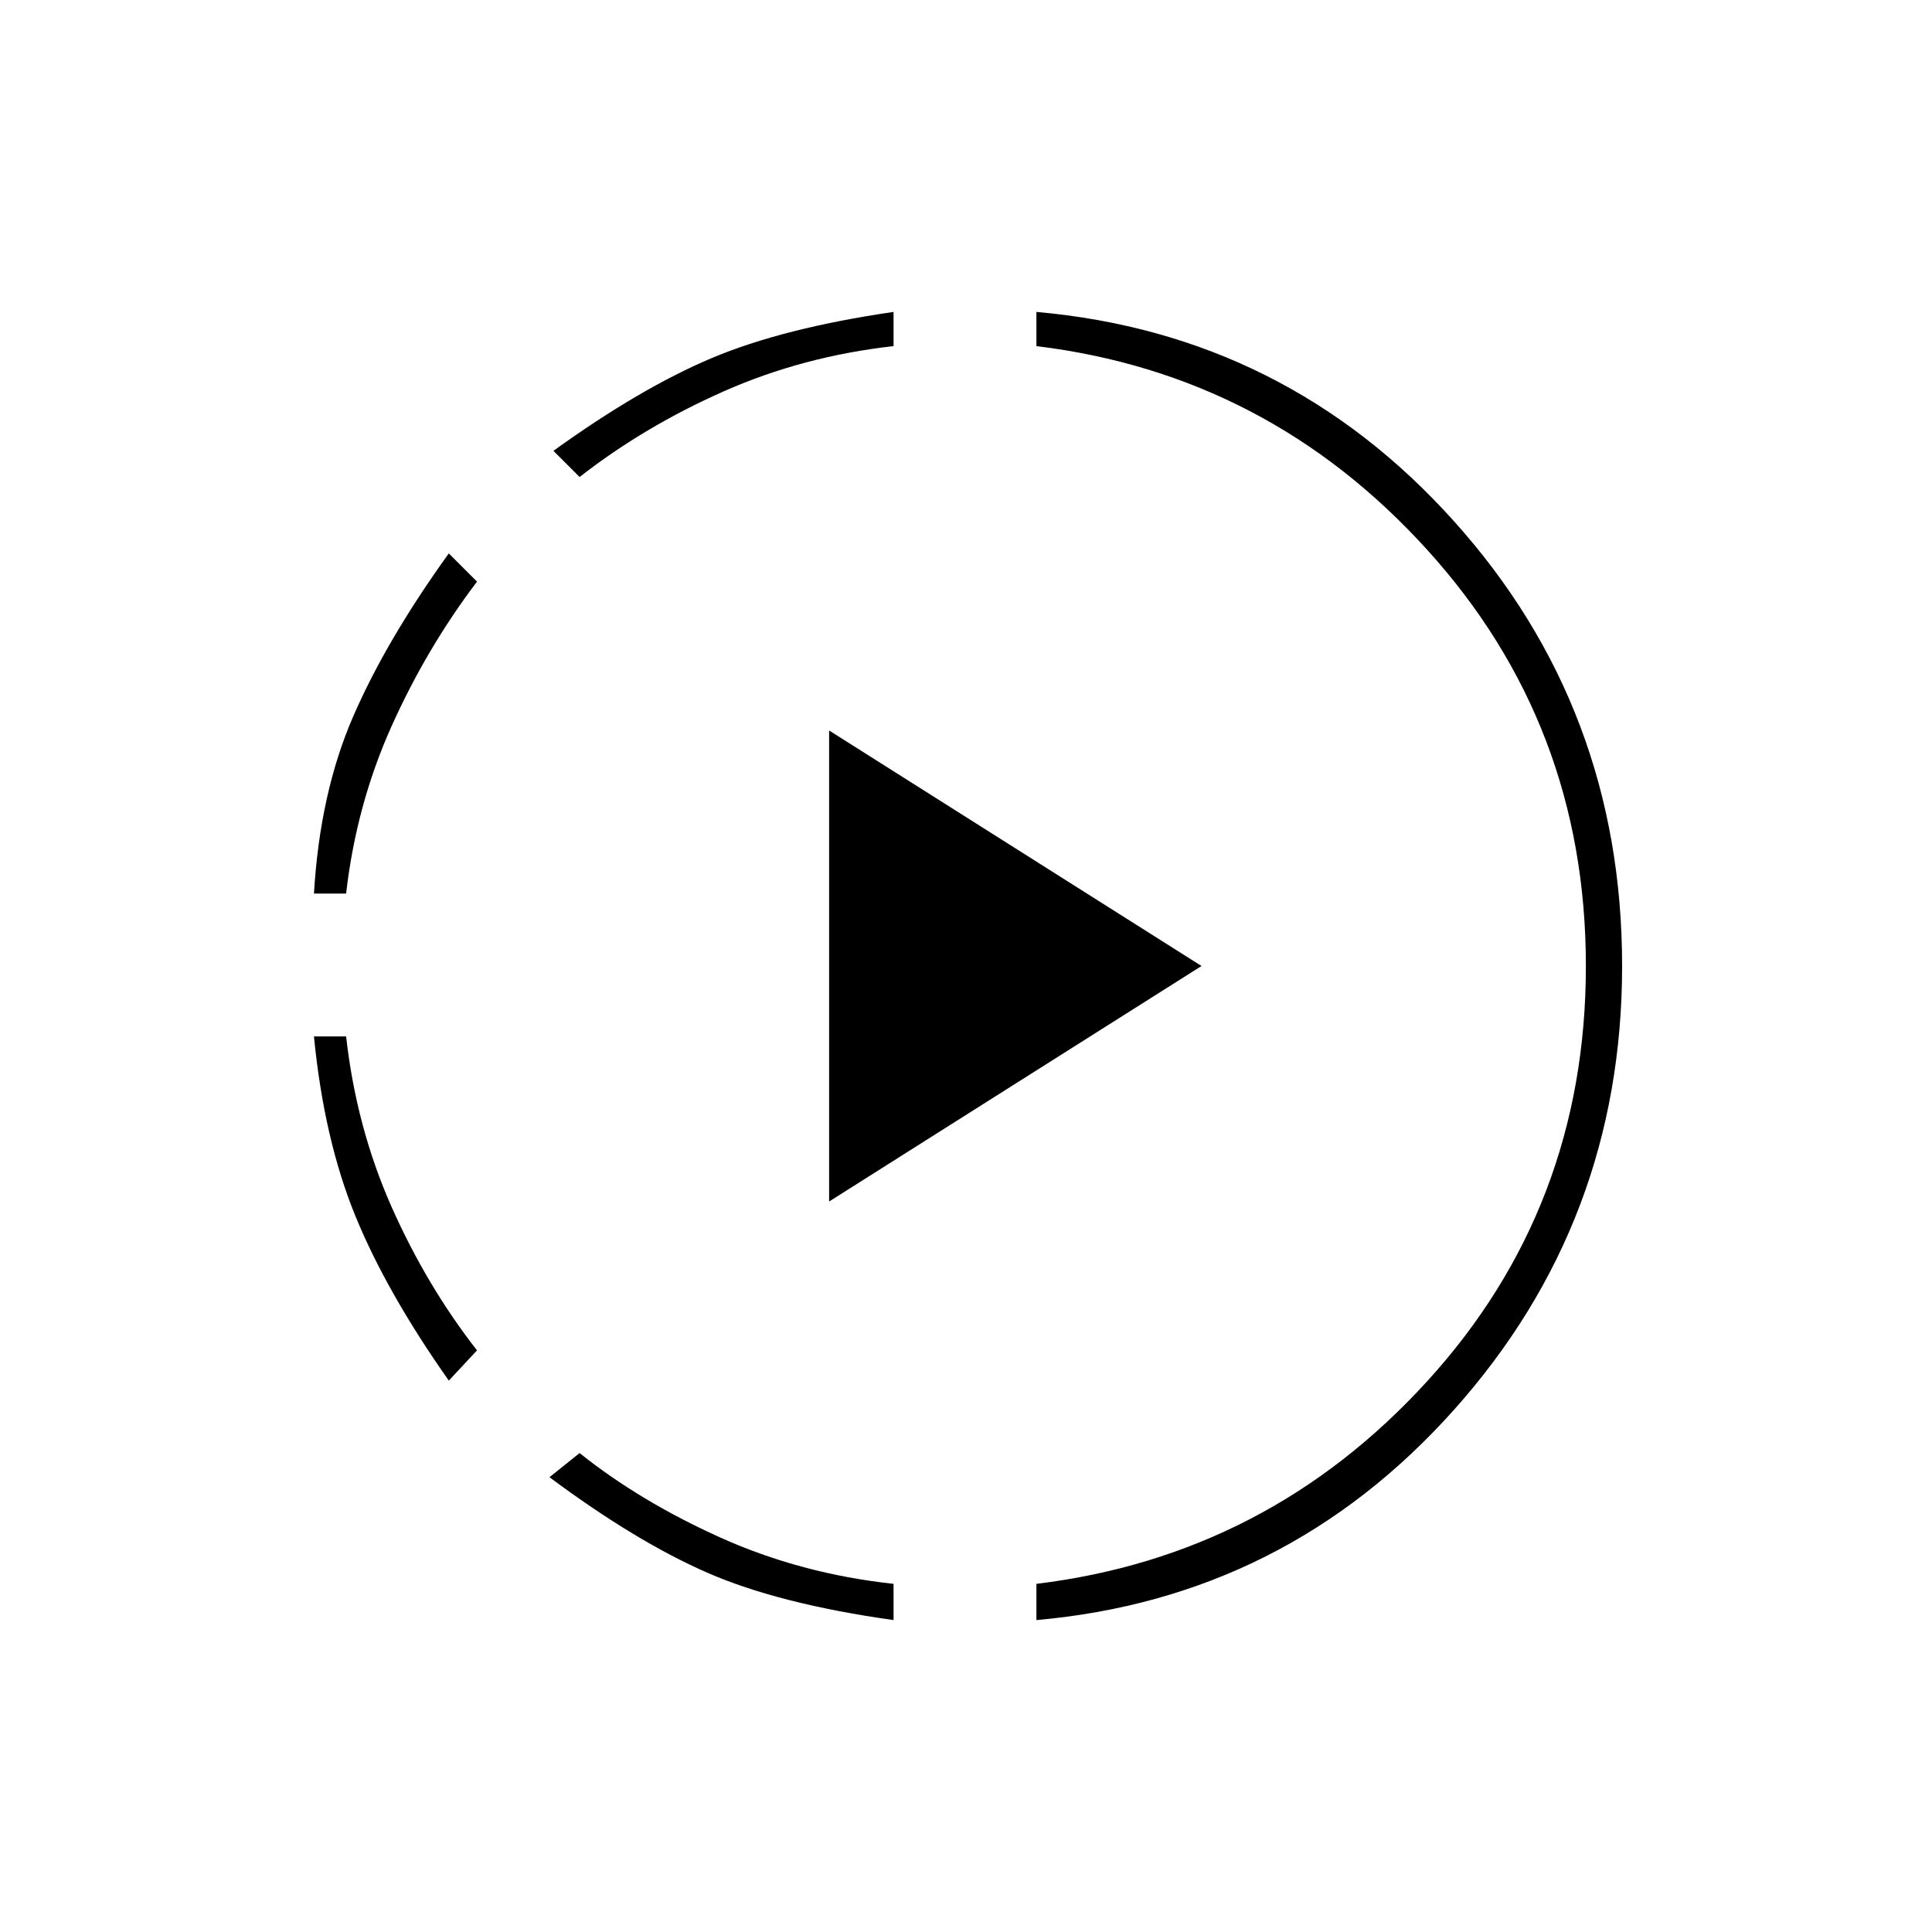 <svg xmlns="http://www.w3.org/2000/svg" height="20" width="20"><path d="M4.646 14.292q-.646-.917-.969-1.709-.323-.791-.427-1.854h.333q.105.938.469 1.761.365.822.886 1.489ZM3.25 9.25q.062-1.042.406-1.833.344-.792.99-1.688l.292.292q-.521.687-.886 1.5-.364.812-.469 1.729Zm6 7.521q-1.188-.167-1.927-.49-.74-.323-1.635-.989l.312-.25q.625.5 1.458.875.834.375 1.792.479ZM6 4.938l-.271-.271q.896-.646 1.636-.959.739-.312 1.885-.479v.354q-.938.105-1.76.469-.823.365-1.49.886Zm2.583 7.5V7.562L12.438 10Zm2.146 4.333v-.375q2.396-.292 4.042-2.094Q16.417 12.5 16.417 10q0-2.5-1.646-4.312-1.646-1.813-4.042-2.105v-.354q2.583.229 4.323 2.167 1.74 1.937 1.74 4.604 0 2.646-1.74 4.594-1.74 1.948-4.323 2.177Z"/></svg>